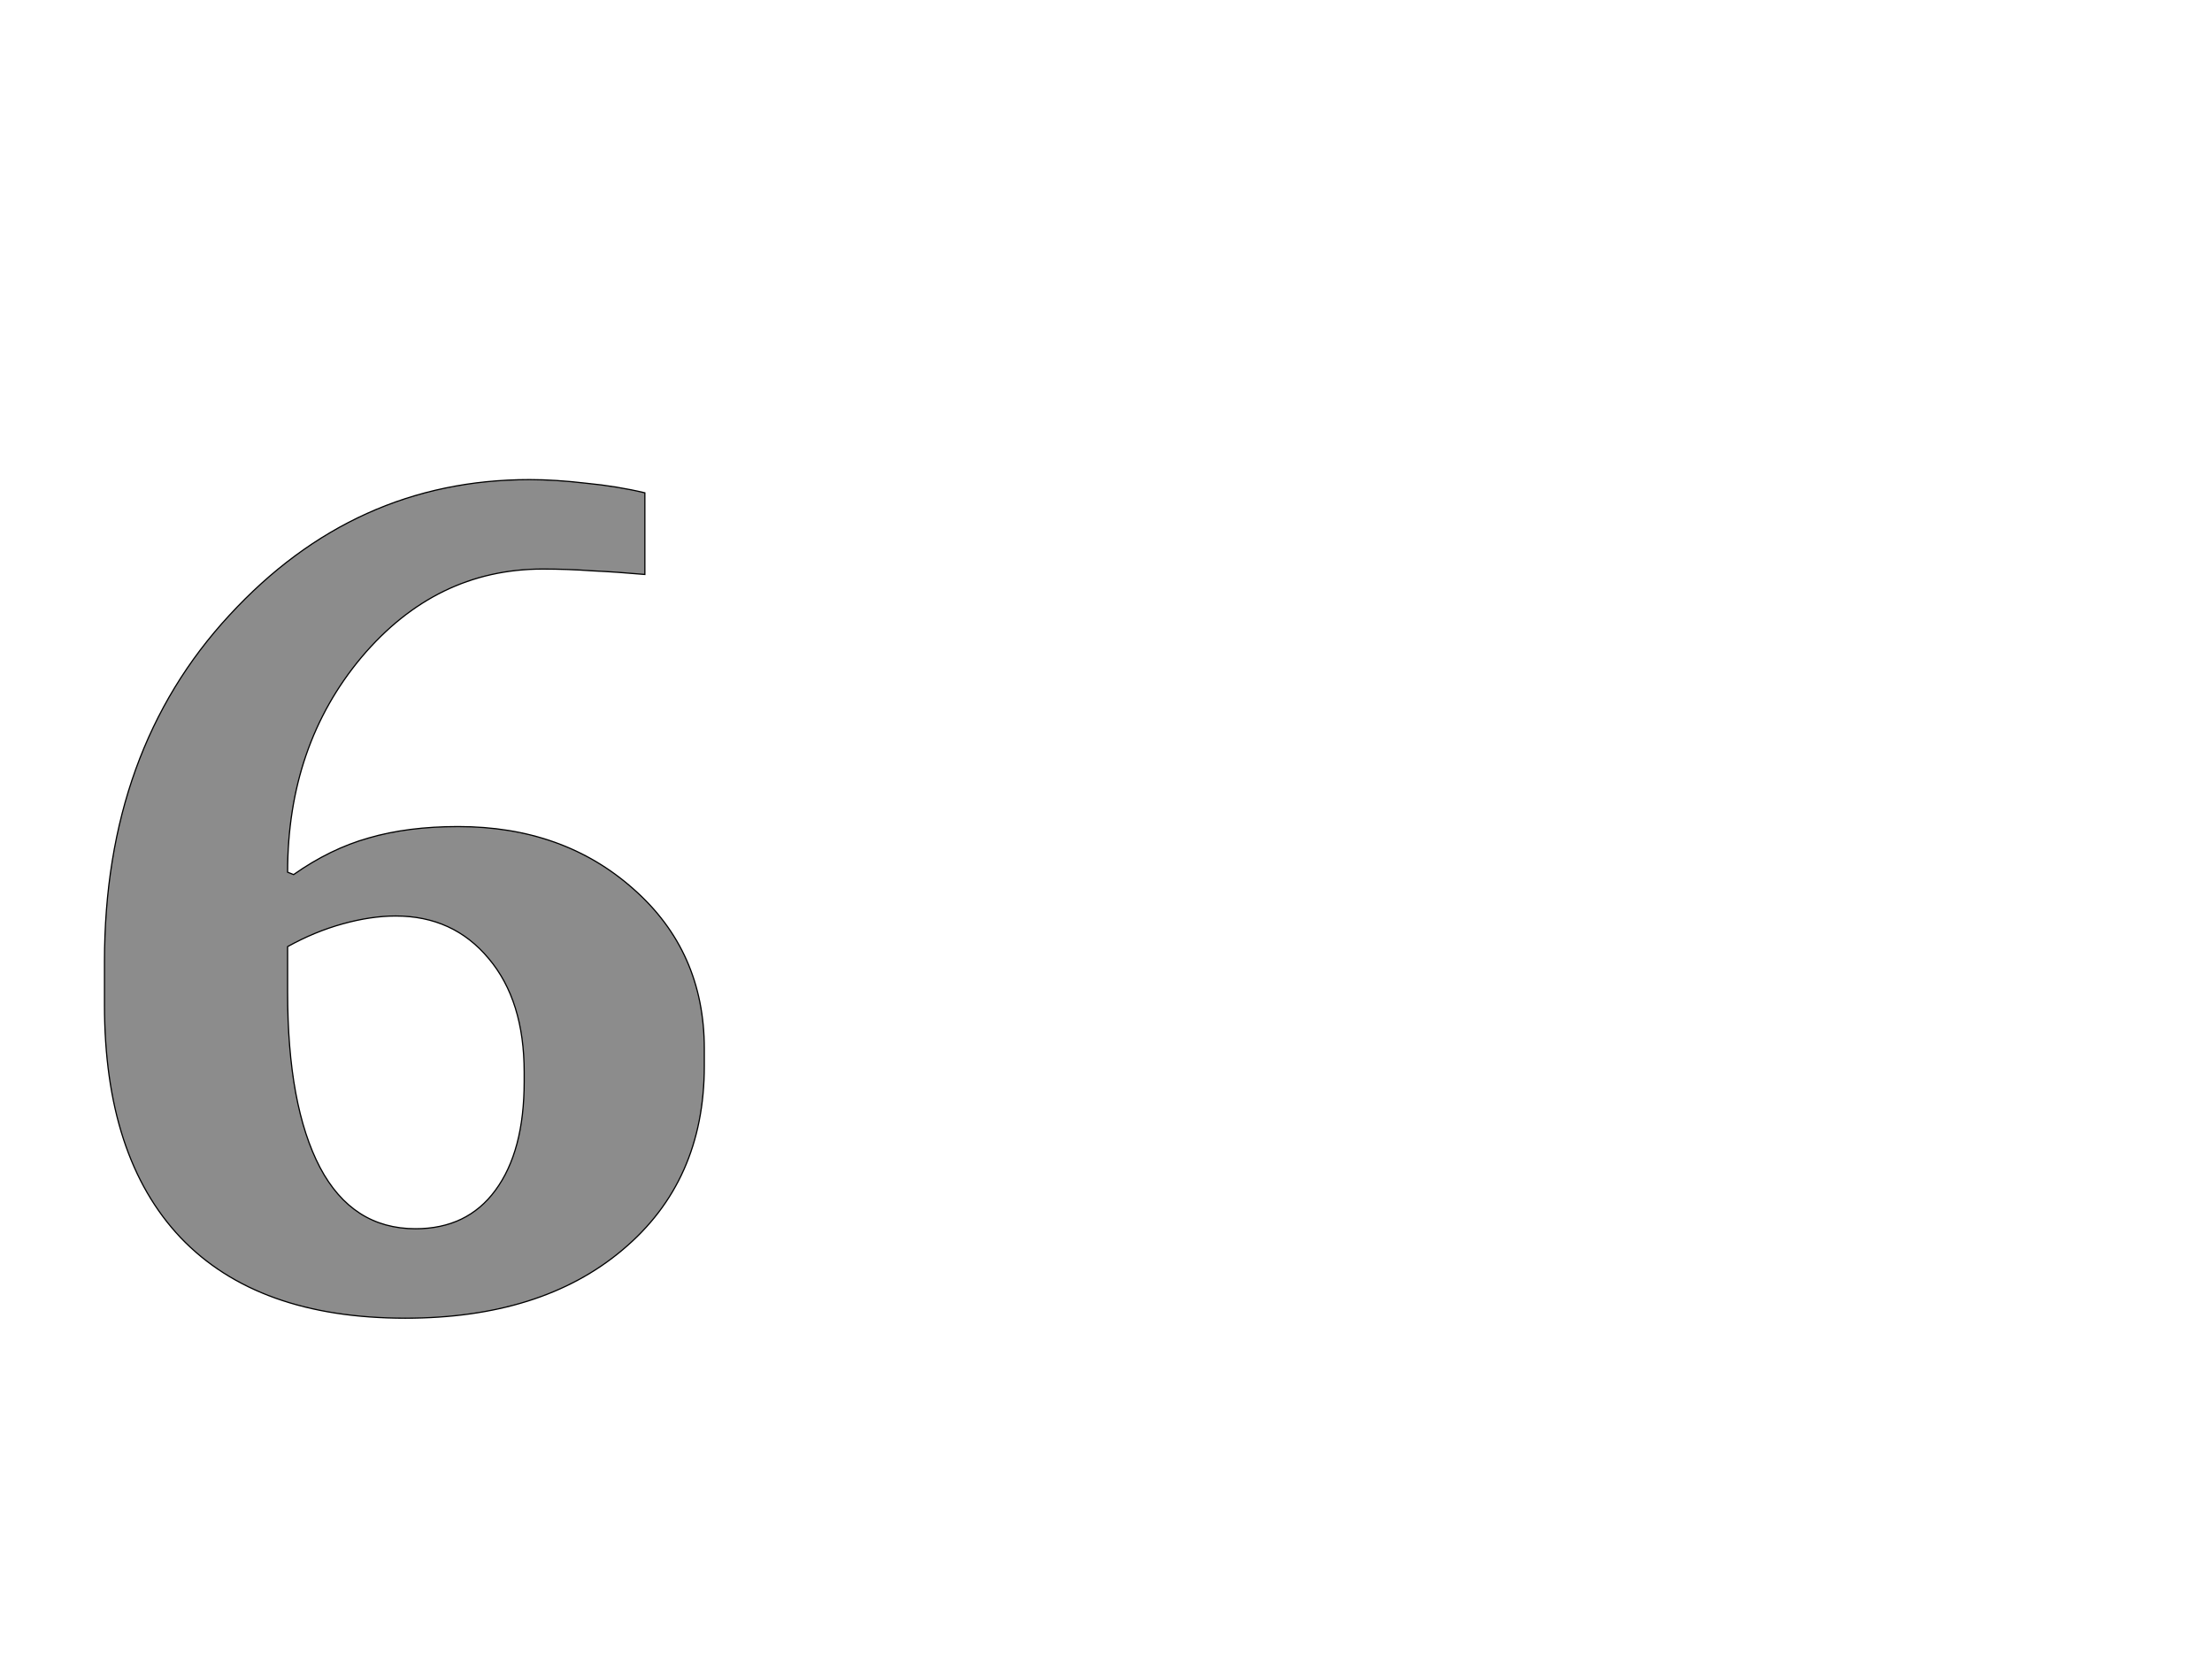 <!--
BEGIN METADATA

BBOX_X_MIN 74
BBOX_Y_MIN -22
BBOX_X_MAX 1073
BBOX_Y_MAX 1375
WIDTH 999
HEIGHT 1397
H_BEARING_X 74
H_BEARING_Y 1375
H_ADVANCE 1111
V_BEARING_X -481
V_BEARING_Y 699
V_ADVANCE 2795
ORIGIN_X 0
ORIGIN_Y 0

END METADATA
-->

<svg width='3684px' height='2795px' xmlns='http://www.w3.org/2000/svg' version='1.1'>

 <!-- make sure glyph is visible within svg window -->
 <g fill-rule='nonzero'  transform='translate(100 2174)'>

  <!-- draw actual outline using lines and Bezier curves-->
  <path fill='black' stroke='black' fill-opacity='0.45'  stroke-width='2'  d='
 M 74,-572
 Q 74,-924 282,-1149
 Q 490,-1375 782,-1375
 Q 825,-1375 876,-1369
 Q 928,-1364 974,-1353
 L 974,-1217
 Q 929,-1221 887,-1223
 Q 845,-1226 804,-1226
 Q 626,-1226 502,-1079
 Q 379,-932 379,-721
 L 389,-717
 Q 450,-760 514,-778
 Q 579,-797 663,-797
 Q 838,-797 955,-693
 Q 1073,-589 1073,-427
 L 1073,-398
 Q 1073,-206 937,-92
 Q 802,22 575,22
 Q 329,22 201,-112
 Q 74,-246 74,-500
 L 74,-572
 Z

 M 773,-388
 Q 773,-507 714,-577
 Q 655,-648 559,-648
 Q 518,-648 471,-635
 Q 424,-622 379,-597
 L 379,-521
 Q 379,-332 433,-229
 Q 487,-127 592,-127
 Q 678,-127 725,-191
 Q 773,-256 773,-372
 L 773,-388
 Z

  '/>
 </g>
</svg>
